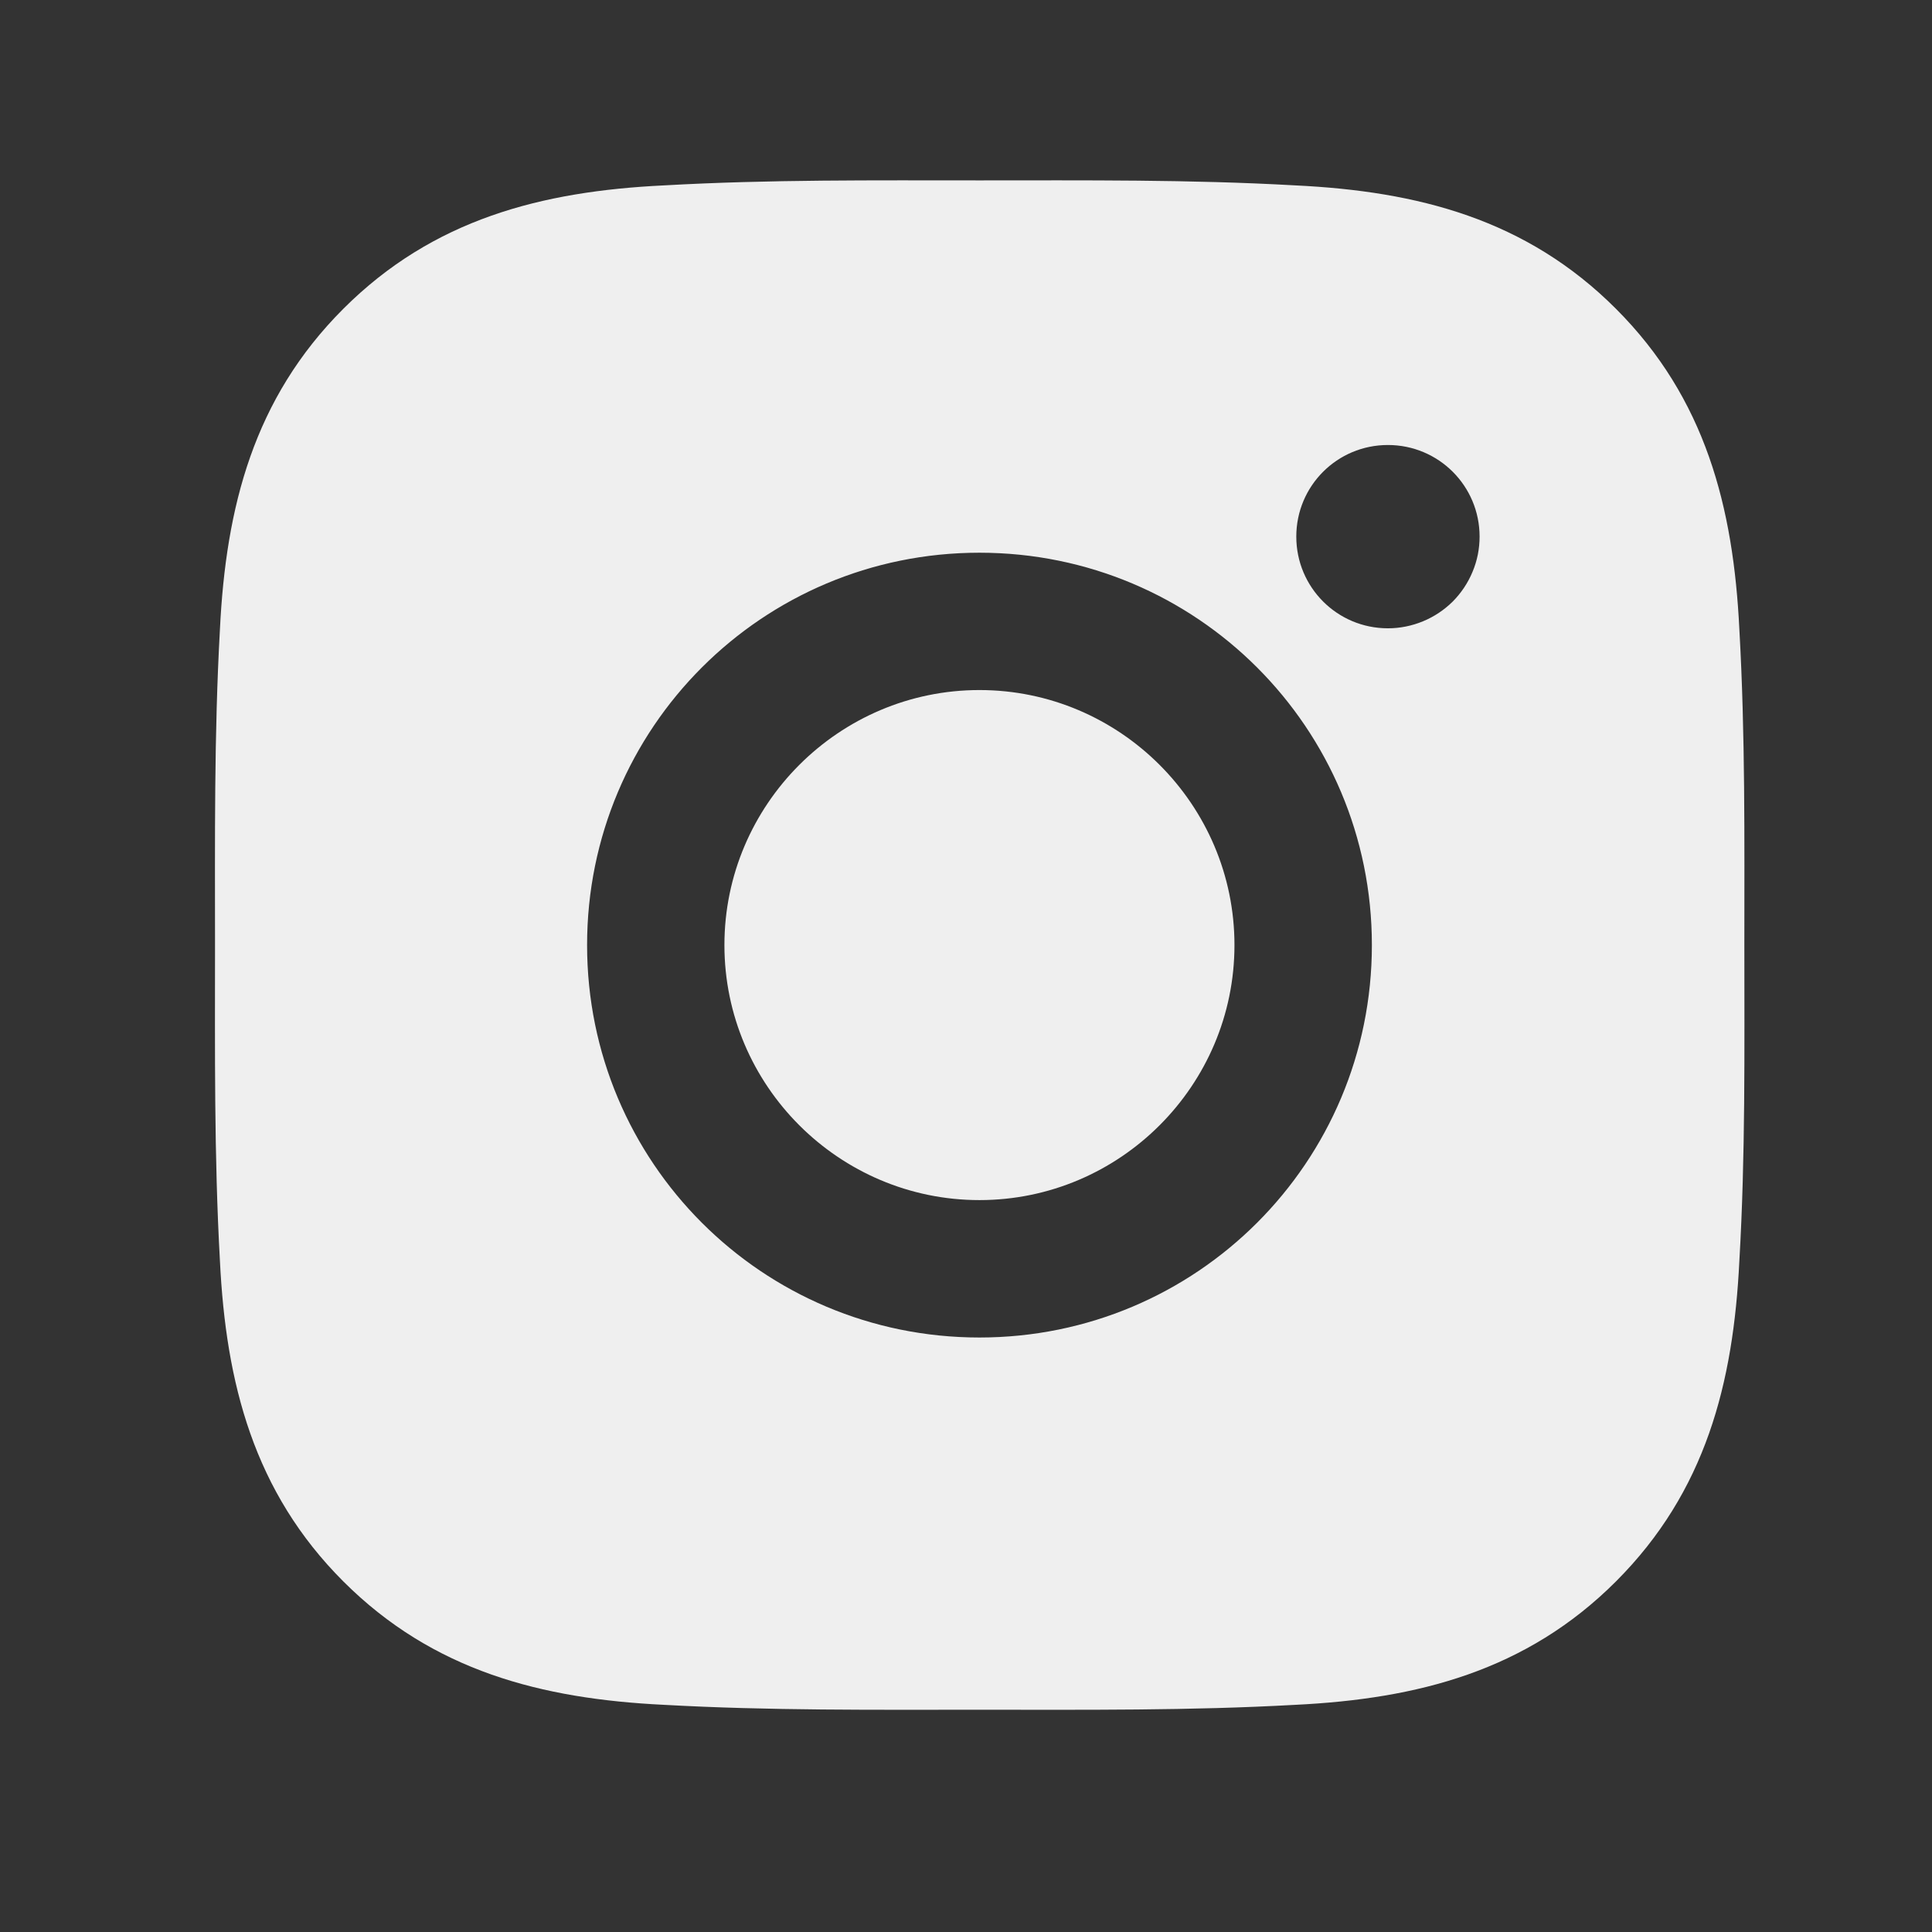 <svg width="24" height="24" viewBox="0 0 24 24" fill="none" xmlns="http://www.w3.org/2000/svg">
<rect x="0" y="0" width="24" height="24" fill="#333333" stroke="none"/>
<g id="material-symbols-light:mail">
<path id="Vector" d="M12.167 8.572C10.423 8.572 8.999 9.996 8.999 11.74C8.999 13.485 10.423 14.908 12.167 14.908C13.912 14.908 15.335 13.485 15.335 11.74C15.335 9.996 13.912 8.572 12.167 8.572ZM21.669 11.74C21.669 10.428 21.681 9.128 21.607 7.819C21.533 6.298 21.186 4.948 20.074 3.836C18.96 2.721 17.612 2.376 16.091 2.303C14.779 2.229 13.479 2.241 12.17 2.241C10.858 2.241 9.558 2.229 8.248 2.303C6.727 2.376 5.378 2.723 4.265 3.836C3.151 4.95 2.806 6.298 2.732 7.819C2.659 9.131 2.671 10.431 2.671 11.74C2.671 13.05 2.659 14.352 2.732 15.662C2.806 17.183 3.153 18.533 4.265 19.645C5.38 20.759 6.727 21.104 8.248 21.178C9.56 21.251 10.86 21.239 12.17 21.239C13.482 21.239 14.782 21.251 16.091 21.178C17.612 21.104 18.962 20.757 20.074 19.645C21.189 18.53 21.533 17.183 21.607 15.662C21.683 14.352 21.669 13.052 21.669 11.74ZM12.167 16.615C9.47 16.615 7.293 14.438 7.293 11.74C7.293 9.043 9.47 6.866 12.167 6.866C14.865 6.866 17.042 9.043 17.042 11.74C17.042 14.438 14.865 16.615 12.167 16.615ZM17.241 7.805C16.611 7.805 16.103 7.296 16.103 6.666C16.103 6.036 16.611 5.528 17.241 5.528C17.871 5.528 18.38 6.036 18.38 6.666C18.38 6.816 18.351 6.964 18.293 7.102C18.236 7.24 18.152 7.366 18.047 7.472C17.941 7.577 17.815 7.661 17.677 7.718C17.539 7.775 17.391 7.805 17.241 7.805Z" fill="white" fill-opacity="0.92"/>
</g>
</svg>
